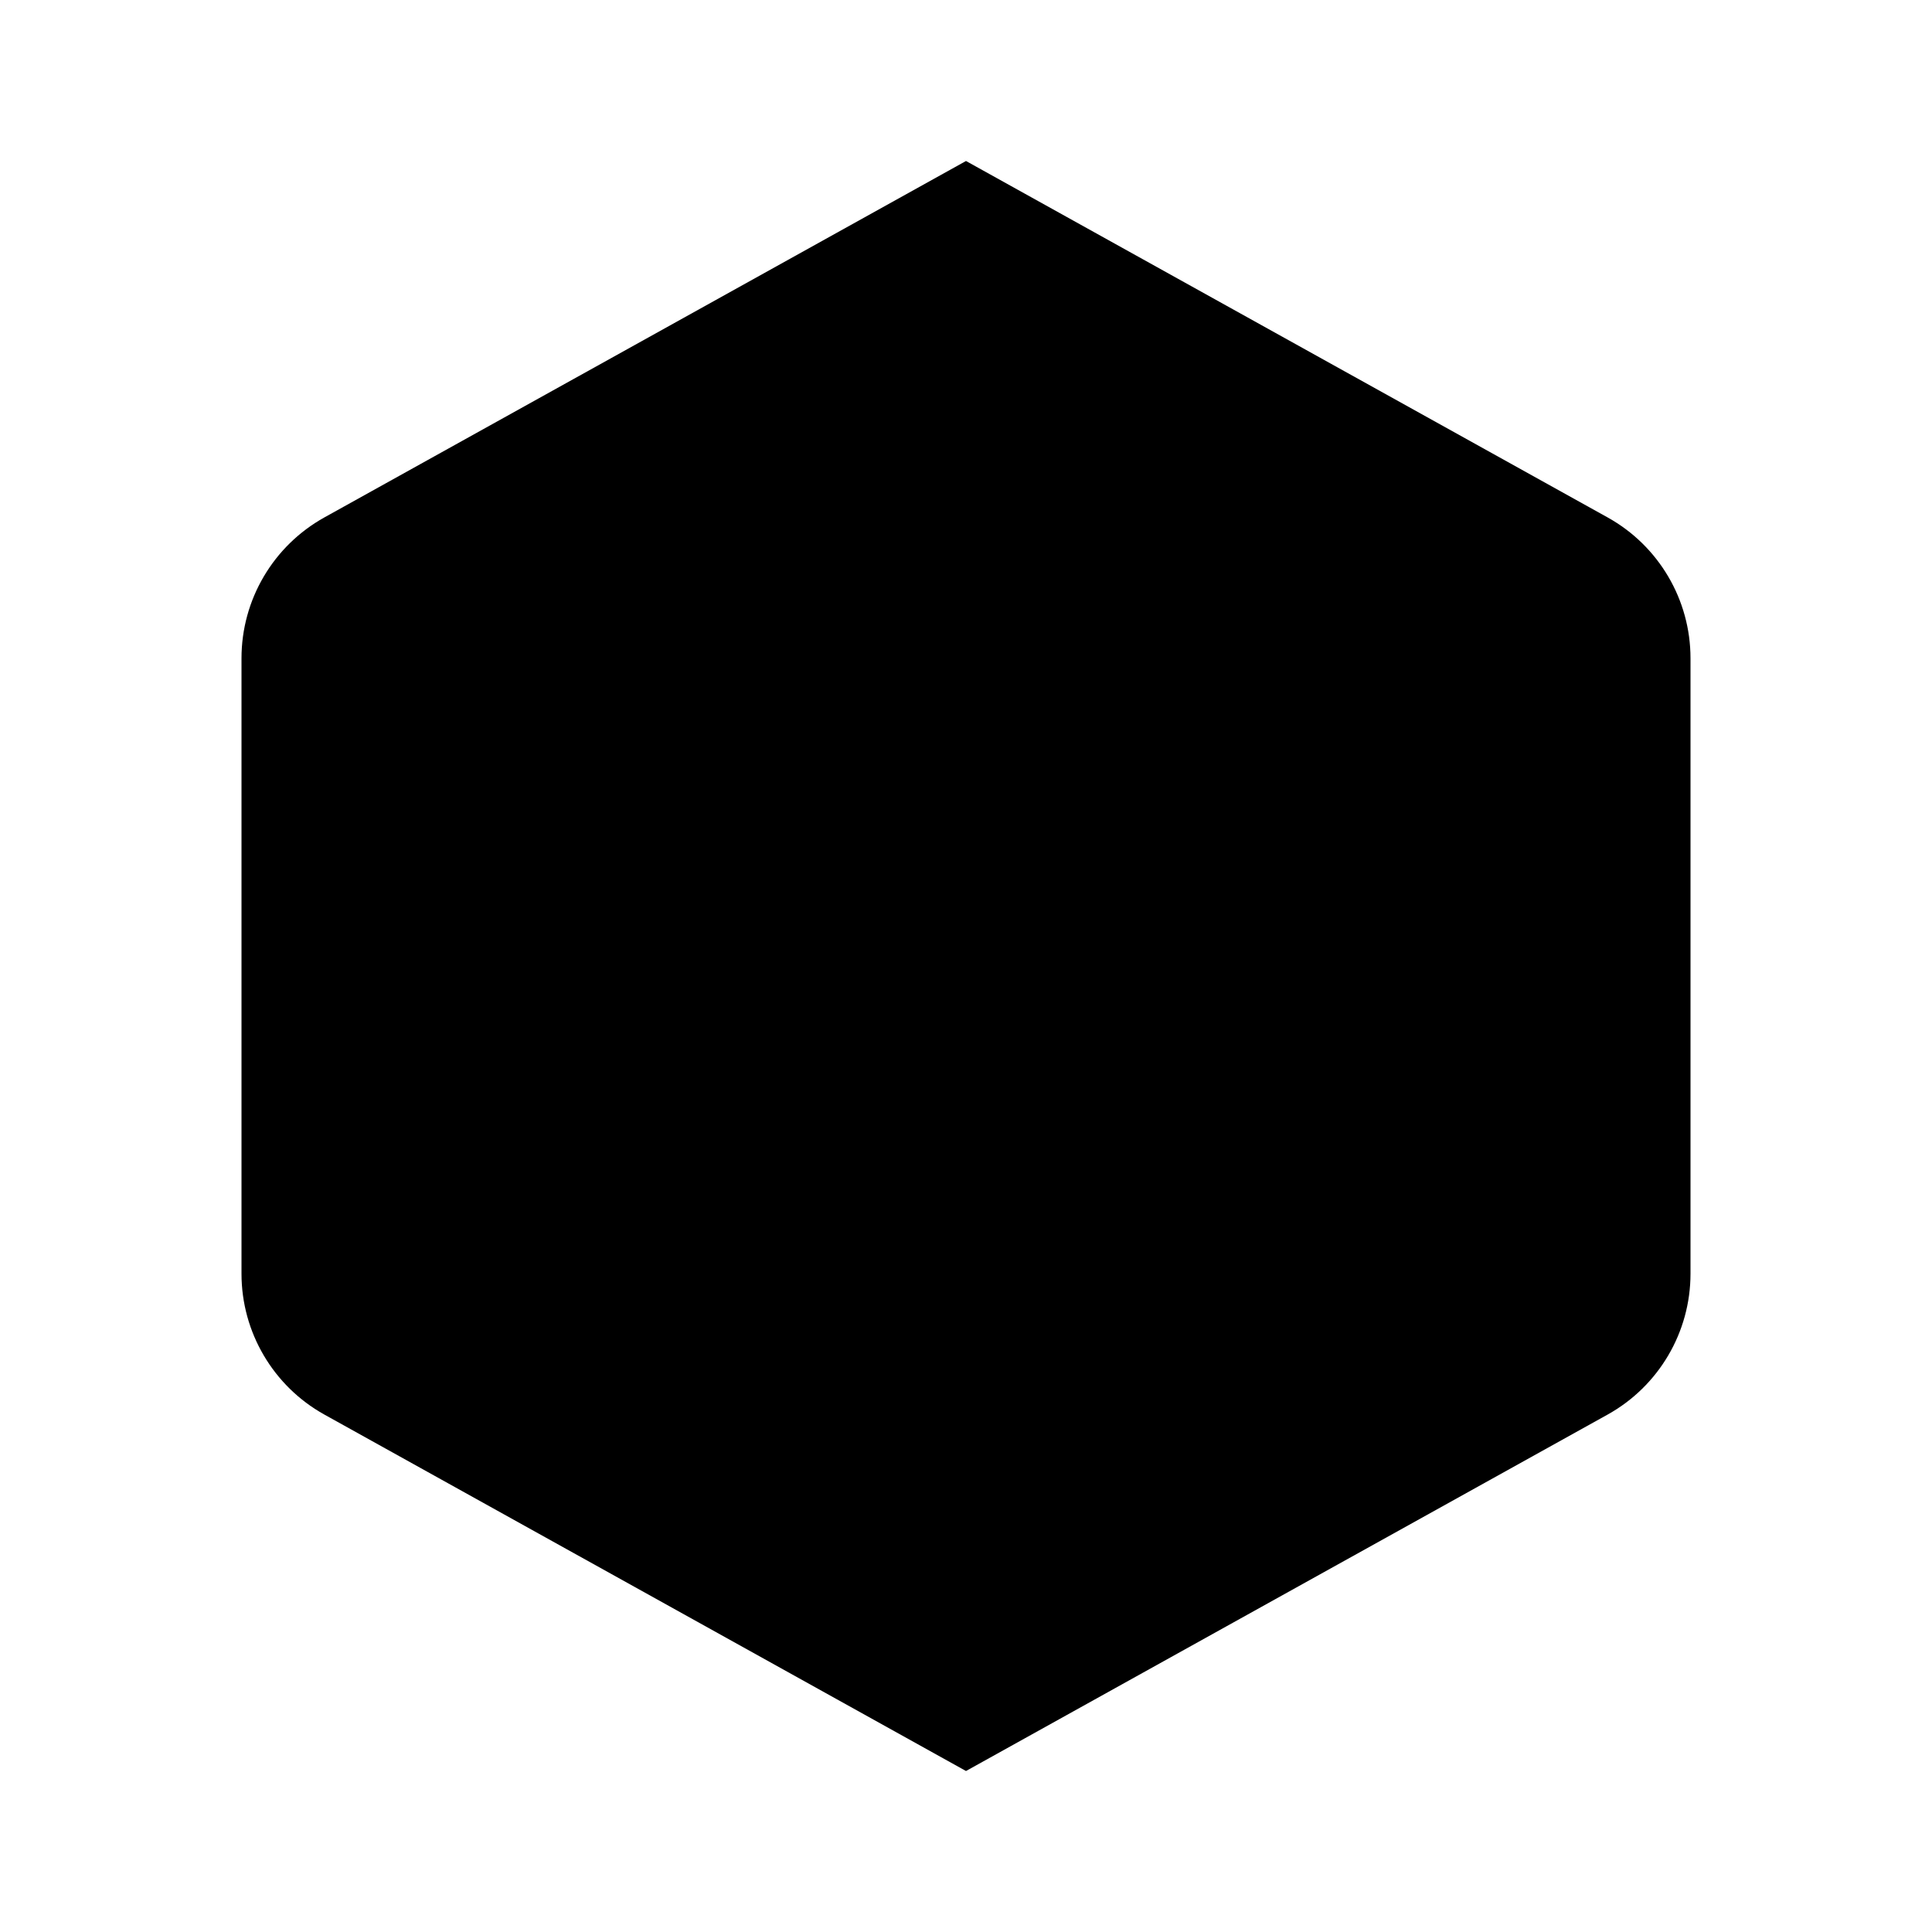 <svg width="24" height="24" viewBox="0 0 24 24" fill="none" xmlns="http://www.w3.org/2000/svg">
<path fill-rule="evenodd" clip-rule="evenodd" d="M4.029 6.428L12 2L19.971 6.428C20.606 6.781 21 7.45 21 8.177V15.823C21 16.549 20.606 17.219 19.971 17.572L12 22L4.029 17.572C3.394 17.219 3 16.549 3 15.823V8.177C3 7.45 3.394 6.781 4.029 6.428Z" fill="black"/>
</svg>
